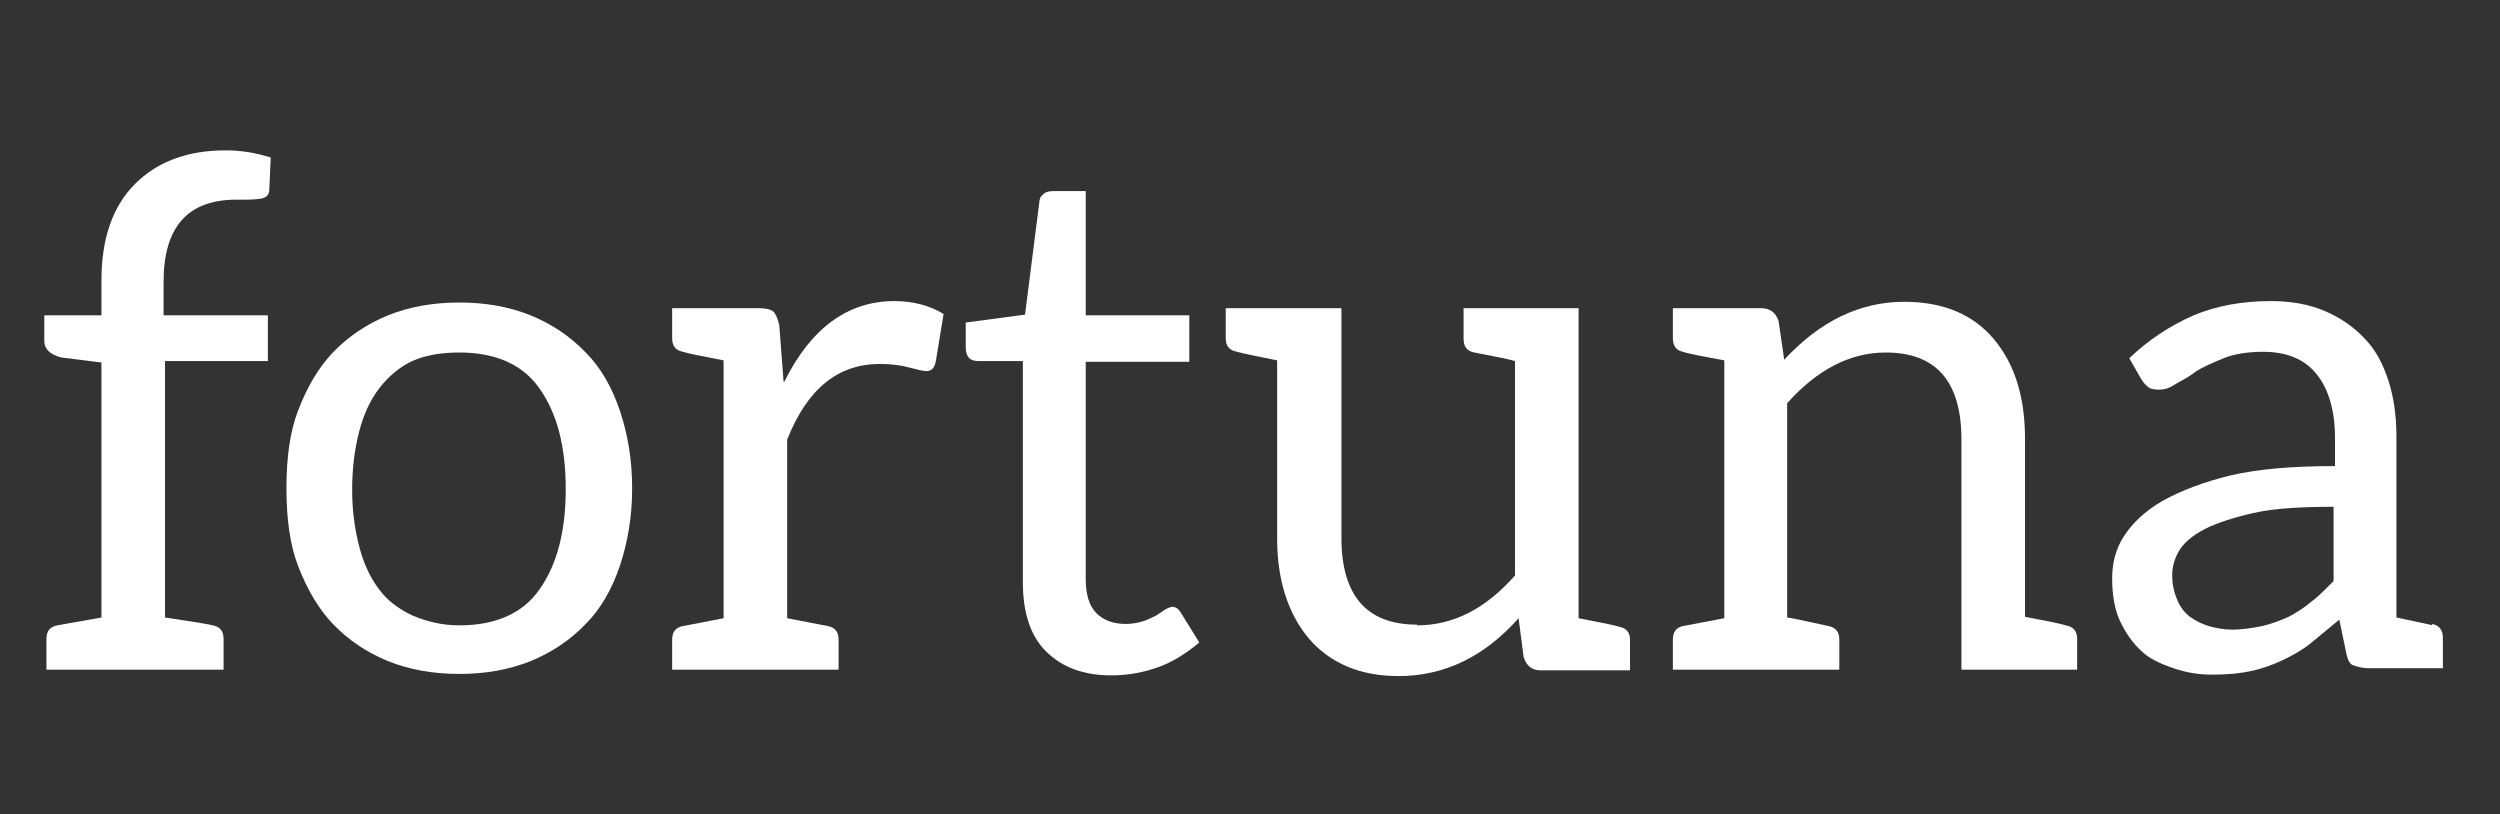<?xml version="1.0" encoding="UTF-8" standalone="no"?>
<!DOCTYPE svg PUBLIC "-//W3C//DTD SVG 1.1//EN" "http://www.w3.org/Graphics/SVG/1.1/DTD/svg11.dtd">
<svg width="100%" height="100%" viewBox="0 0 350 114" version="1.1" xmlns="http://www.w3.org/2000/svg" xmlns:xlink="http://www.w3.org/1999/xlink" xml:space="preserve" xmlns:serif="http://www.serif.com/" style="fill-rule:evenodd;clip-rule:evenodd;stroke-linejoin:round;stroke-miterlimit:2;">
    <rect x="0" y="0" width="350" height="114" fill="#333333" stroke="none"/>
    <g transform="matrix(1,0,0,1,-115.974,10.419)">
        <g transform="matrix(100,0,0,100,119.276,83.332)">
            <path d="M0.298,-0.658C0.23,-0.658 0.196,-0.62 0.196,-0.543L0.196,-0.496L0.342,-0.496L0.342,-0.432L0.198,-0.432L0.198,-0.073C0.23,-0.068 0.252,-0.065 0.265,-0.062C0.275,-0.06 0.28,-0.054 0.28,-0.043L0.28,-0L0.032,-0L0.032,-0.043C0.032,-0.054 0.037,-0.06 0.047,-0.062L0.109,-0.073L0.109,-0.43L0.053,-0.437C0.037,-0.441 0.029,-0.449 0.029,-0.46L0.029,-0.496L0.109,-0.496L0.109,-0.545C0.109,-0.604 0.125,-0.649 0.156,-0.68C0.187,-0.711 0.229,-0.727 0.283,-0.727C0.303,-0.727 0.324,-0.724 0.346,-0.717L0.344,-0.672C0.344,-0.666 0.341,-0.662 0.335,-0.66C0.331,-0.659 0.323,-0.658 0.312,-0.658L0.298,-0.658Z" style="fill:white;fill-rule:nonzero;"/>
        </g>
        <g transform="matrix(100,0,0,100,153.876,83.332)">
            <path d="M0.264,-0.514C0.301,-0.514 0.334,-0.508 0.364,-0.496C0.393,-0.484 0.419,-0.467 0.441,-0.444C0.462,-0.423 0.478,-0.395 0.489,-0.362C0.5,-0.329 0.506,-0.293 0.506,-0.254C0.506,-0.215 0.5,-0.179 0.489,-0.146C0.478,-0.113 0.462,-0.085 0.441,-0.064C0.419,-0.041 0.393,-0.024 0.364,-0.012C0.334,-0 0.301,0.006 0.264,0.006C0.227,0.006 0.194,-0 0.164,-0.012C0.135,-0.024 0.109,-0.041 0.087,-0.064C0.067,-0.085 0.051,-0.112 0.038,-0.146C0.027,-0.175 0.022,-0.211 0.022,-0.254C0.022,-0.297 0.027,-0.333 0.038,-0.362C0.051,-0.396 0.067,-0.423 0.087,-0.444C0.109,-0.467 0.135,-0.484 0.164,-0.496C0.194,-0.508 0.227,-0.514 0.264,-0.514ZM0.264,-0.062C0.315,-0.062 0.353,-0.079 0.376,-0.112C0.401,-0.147 0.413,-0.194 0.413,-0.253C0.413,-0.312 0.401,-0.359 0.376,-0.394C0.353,-0.427 0.315,-0.444 0.264,-0.444C0.238,-0.444 0.216,-0.44 0.198,-0.432C0.181,-0.424 0.165,-0.411 0.152,-0.394C0.139,-0.377 0.13,-0.357 0.124,-0.334C0.117,-0.307 0.114,-0.28 0.114,-0.252C0.114,-0.225 0.117,-0.199 0.124,-0.172C0.13,-0.149 0.139,-0.129 0.152,-0.112C0.163,-0.097 0.179,-0.085 0.198,-0.076C0.219,-0.067 0.241,-0.062 0.264,-0.062Z" style="fill:white;fill-rule:nonzero;"/>
        </g>
        <g transform="matrix(100,0,0,100,206.676,83.332)">
            <path d="M0.191,-0.403C0.228,-0.478 0.28,-0.516 0.345,-0.516C0.371,-0.516 0.394,-0.51 0.414,-0.498L0.403,-0.431C0.401,-0.422 0.397,-0.418 0.39,-0.418C0.385,-0.418 0.377,-0.42 0.366,-0.423C0.355,-0.426 0.341,-0.428 0.325,-0.428C0.266,-0.428 0.223,-0.393 0.195,-0.322L0.195,-0.072L0.252,-0.061C0.262,-0.059 0.267,-0.053 0.267,-0.042L0.267,-0L0.034,-0L0.034,-0.042C0.034,-0.053 0.039,-0.059 0.049,-0.061L0.106,-0.072L0.106,-0.433C0.074,-0.439 0.055,-0.443 0.049,-0.445C0.039,-0.447 0.034,-0.453 0.034,-0.464L0.034,-0.506L0.157,-0.506C0.166,-0.506 0.173,-0.504 0.176,-0.501C0.179,-0.498 0.182,-0.491 0.184,-0.482L0.19,-0.403L0.191,-0.403Z" style="fill:white;fill-rule:nonzero;"/>
        </g>
        <g transform="matrix(100,0,0,100,249.876,83.332)">
            <path d="M0.217,0.008C0.178,0.008 0.148,-0.003 0.125,-0.026C0.104,-0.047 0.093,-0.079 0.093,-0.122L0.093,-0.432L0.032,-0.432C0.026,-0.432 0.021,-0.433 0.018,-0.436C0.015,-0.439 0.013,-0.444 0.013,-0.451L0.013,-0.486L0.096,-0.497L0.116,-0.654C0.116,-0.659 0.118,-0.663 0.122,-0.666C0.125,-0.669 0.13,-0.67 0.136,-0.67L0.181,-0.67L0.181,-0.496L0.326,-0.496L0.326,-0.431L0.181,-0.431L0.181,-0.127C0.181,-0.105 0.186,-0.089 0.196,-0.079C0.206,-0.069 0.22,-0.064 0.237,-0.064C0.244,-0.064 0.253,-0.065 0.262,-0.068C0.268,-0.07 0.274,-0.073 0.28,-0.076C0.282,-0.077 0.29,-0.083 0.292,-0.084C0.297,-0.087 0.301,-0.088 0.302,-0.088C0.307,-0.088 0.311,-0.085 0.314,-0.08L0.34,-0.038C0.322,-0.023 0.303,-0.011 0.284,-0.004C0.262,0.004 0.24,0.008 0.217,0.008Z" style="fill:white;fill-rule:nonzero;"/>
        </g>
        <g transform="matrix(100,0,0,100,286.176,83.332)">
            <path d="M0.282,-0.062C0.332,-0.062 0.378,-0.085 0.419,-0.132L0.419,-0.432C0.413,-0.434 0.394,-0.438 0.362,-0.444C0.352,-0.446 0.347,-0.452 0.347,-0.463L0.347,-0.506L0.508,-0.506L0.508,-0.072C0.54,-0.066 0.559,-0.062 0.565,-0.06C0.575,-0.058 0.58,-0.052 0.58,-0.042L0.58,0.001L0.455,0.001C0.443,0.001 0.435,-0.005 0.431,-0.018L0.424,-0.072C0.376,-0.018 0.32,0.009 0.256,0.009C0.202,0.009 0.16,-0.009 0.13,-0.044C0.101,-0.079 0.086,-0.126 0.086,-0.183L0.086,-0.433C0.055,-0.439 0.037,-0.443 0.03,-0.445C0.019,-0.447 0.014,-0.453 0.014,-0.464L0.014,-0.506L0.176,-0.506L0.176,-0.184C0.176,-0.144 0.185,-0.114 0.202,-0.094C0.22,-0.073 0.247,-0.063 0.282,-0.063L0.282,-0.062Z" style="fill:white;fill-rule:nonzero;"/>
        </g>
        <g transform="matrix(100,0,0,100,346.776,83.332)">
            <path d="M0.19,-0.434C0.24,-0.488 0.296,-0.515 0.358,-0.515C0.413,-0.515 0.455,-0.497 0.484,-0.462C0.513,-0.427 0.527,-0.381 0.527,-0.323L0.527,-0.074C0.559,-0.068 0.578,-0.064 0.584,-0.062C0.595,-0.06 0.6,-0.054 0.6,-0.043L0.6,-0L0.438,-0L0.438,-0.322C0.438,-0.403 0.403,-0.444 0.332,-0.444C0.282,-0.444 0.236,-0.42 0.194,-0.373L0.194,-0.073C0.197,-0.073 0.216,-0.069 0.252,-0.061C0.262,-0.059 0.267,-0.053 0.267,-0.042L0.267,-0L0.034,-0L0.034,-0.042C0.034,-0.053 0.039,-0.059 0.048,-0.061L0.106,-0.072L0.106,-0.433C0.073,-0.439 0.053,-0.443 0.048,-0.445C0.039,-0.447 0.034,-0.453 0.034,-0.464L0.034,-0.506L0.158,-0.506C0.17,-0.506 0.178,-0.5 0.182,-0.488L0.19,-0.433L0.19,-0.434Z" style="fill:white;fill-rule:nonzero;"/>
        </g>
        <g transform="matrix(100,0,0,100,409.276,83.332)">
            <path d="M0.472,-0.064C0.477,-0.063 0.48,-0.061 0.483,-0.058C0.486,-0.054 0.487,-0.05 0.487,-0.045L0.487,-0.002L0.383,-0.002C0.377,-0.002 0.37,-0.003 0.362,-0.006C0.357,-0.007 0.354,-0.013 0.352,-0.022L0.342,-0.07L0.302,-0.037C0.291,-0.028 0.277,-0.02 0.262,-0.013C0.247,-0.006 0.233,-0.001 0.218,0.002C0.205,0.005 0.187,0.007 0.164,0.007C0.145,0.007 0.127,0.004 0.11,-0.002C0.089,-0.009 0.074,-0.017 0.065,-0.026C0.053,-0.037 0.043,-0.051 0.035,-0.068C0.028,-0.083 0.024,-0.103 0.024,-0.128C0.024,-0.149 0.029,-0.169 0.04,-0.186C0.052,-0.205 0.07,-0.222 0.094,-0.236C0.121,-0.251 0.153,-0.263 0.19,-0.272C0.229,-0.281 0.277,-0.285 0.336,-0.285L0.336,-0.324C0.336,-0.363 0.327,-0.393 0.31,-0.414C0.293,-0.435 0.268,-0.445 0.235,-0.445C0.214,-0.445 0.195,-0.442 0.18,-0.436C0.163,-0.429 0.15,-0.423 0.142,-0.418C0.138,-0.415 0.134,-0.412 0.129,-0.409C0.124,-0.406 0.118,-0.403 0.113,-0.4C0.106,-0.395 0.098,-0.392 0.09,-0.392C0.083,-0.392 0.077,-0.393 0.074,-0.396C0.07,-0.399 0.067,-0.403 0.064,-0.408L0.048,-0.436C0.074,-0.461 0.104,-0.481 0.138,-0.496C0.169,-0.509 0.205,-0.516 0.246,-0.516C0.276,-0.516 0.301,-0.511 0.322,-0.502C0.345,-0.492 0.363,-0.479 0.377,-0.464C0.392,-0.449 0.403,-0.429 0.411,-0.404C0.418,-0.382 0.422,-0.356 0.422,-0.326L0.422,-0.073C0.454,-0.066 0.471,-0.063 0.472,-0.062L0.472,-0.064ZM0.334,-0.228C0.291,-0.228 0.256,-0.226 0.23,-0.221C0.205,-0.216 0.181,-0.209 0.16,-0.2C0.141,-0.191 0.128,-0.181 0.12,-0.17C0.112,-0.158 0.108,-0.145 0.108,-0.132C0.108,-0.121 0.11,-0.11 0.115,-0.098C0.119,-0.088 0.125,-0.08 0.133,-0.074C0.141,-0.068 0.15,-0.064 0.159,-0.061C0.17,-0.058 0.181,-0.056 0.192,-0.056C0.205,-0.056 0.219,-0.058 0.234,-0.061C0.247,-0.064 0.26,-0.069 0.271,-0.074C0.281,-0.079 0.292,-0.086 0.304,-0.096C0.311,-0.101 0.321,-0.111 0.334,-0.124L0.334,-0.228Z" style="fill:white;fill-rule:nonzero;"/>
        </g>
    </g>
</svg>
